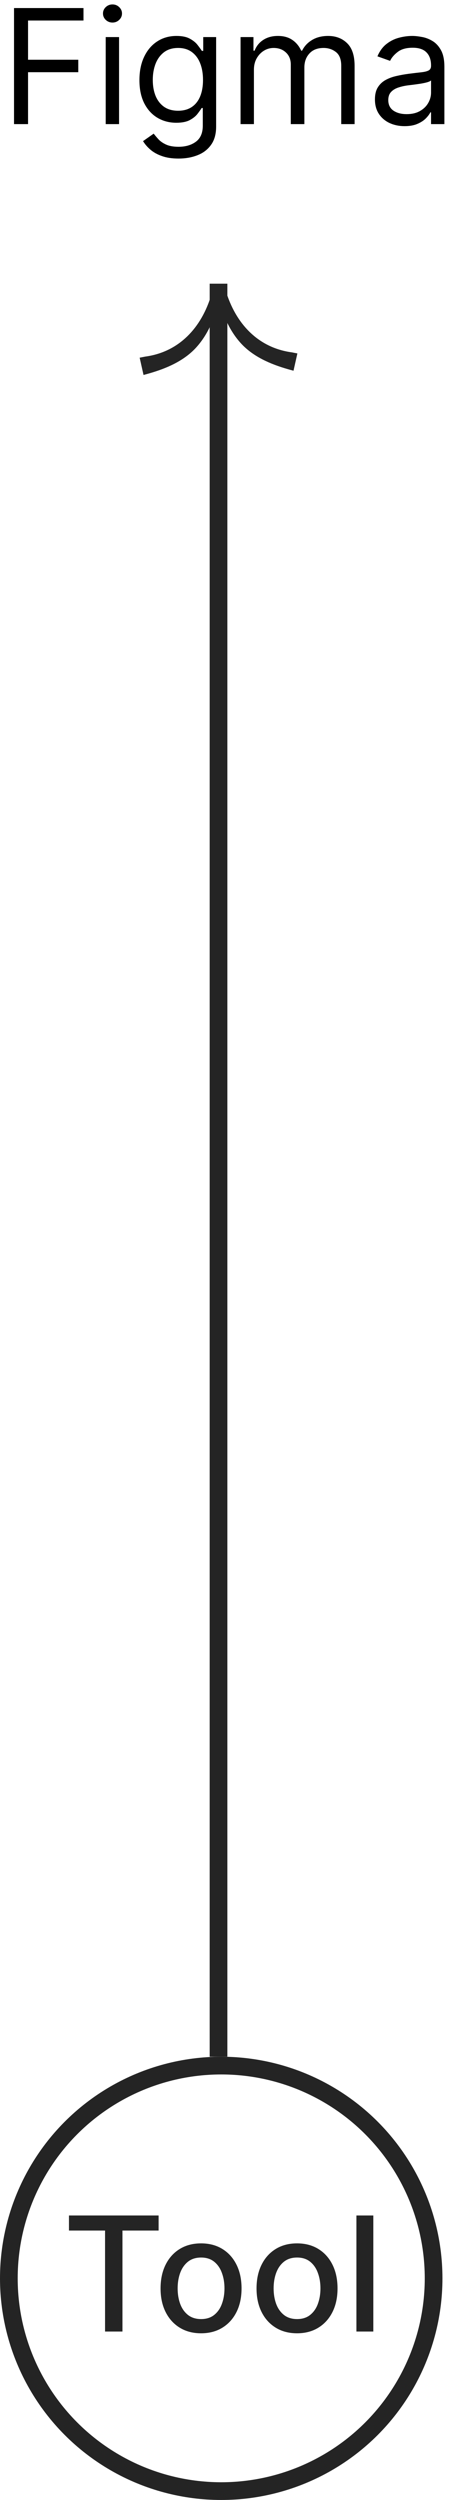 <svg width="53" height="282" viewBox="0 0 53 282" fill="none" xmlns="http://www.w3.org/2000/svg">
<path d="M1.585 14V0.909H9.435V2.315H3.17V6.739H8.847V8.145H3.17V14H1.585ZM11.945 14V4.182H13.454V14H11.945ZM12.712 2.545C12.418 2.545 12.165 2.445 11.951 2.245C11.743 2.045 11.638 1.804 11.638 1.523C11.638 1.241 11.743 1.001 11.951 0.8C12.165 0.6 12.418 0.5 12.712 0.5C13.006 0.5 13.258 0.6 13.466 0.8C13.68 1.001 13.786 1.241 13.786 1.523C13.786 1.804 13.68 2.045 13.466 2.245C13.258 2.445 13.006 2.545 12.712 2.545ZM20.18 17.886C19.451 17.886 18.825 17.793 18.3 17.605C17.776 17.422 17.34 17.179 16.99 16.876C16.645 16.578 16.37 16.259 16.166 15.918L17.367 15.074C17.504 15.253 17.676 15.457 17.885 15.688C18.094 15.922 18.379 16.124 18.741 16.295C19.108 16.47 19.587 16.557 20.18 16.557C20.972 16.557 21.626 16.365 22.142 15.982C22.658 15.598 22.916 14.997 22.916 14.179V12.185H22.788C22.677 12.364 22.519 12.585 22.315 12.849C22.114 13.109 21.825 13.342 21.445 13.546C21.07 13.746 20.563 13.847 19.924 13.847C19.131 13.847 18.42 13.659 17.789 13.284C17.163 12.909 16.666 12.364 16.3 11.648C15.938 10.932 15.756 10.062 15.756 9.04C15.756 8.034 15.933 7.158 16.287 6.413C16.641 5.663 17.133 5.083 17.764 4.674C18.394 4.261 19.123 4.054 19.95 4.054C20.589 4.054 21.096 4.161 21.471 4.374C21.85 4.582 22.14 4.821 22.34 5.089C22.545 5.354 22.702 5.571 22.813 5.741H22.967V4.182H24.424V14.281C24.424 15.125 24.232 15.811 23.849 16.34C23.47 16.872 22.958 17.262 22.315 17.509C21.675 17.761 20.964 17.886 20.18 17.886ZM20.129 12.492C20.734 12.492 21.245 12.353 21.663 12.076C22.08 11.799 22.398 11.401 22.615 10.881C22.832 10.361 22.941 9.739 22.941 9.014C22.941 8.307 22.834 7.683 22.621 7.141C22.408 6.6 22.093 6.176 21.675 5.869C21.258 5.562 20.742 5.409 20.129 5.409C19.489 5.409 18.957 5.571 18.53 5.895C18.109 6.219 17.791 6.653 17.578 7.199C17.369 7.744 17.265 8.349 17.265 9.014C17.265 9.696 17.371 10.299 17.584 10.823C17.802 11.343 18.121 11.752 18.543 12.05C18.97 12.345 19.498 12.492 20.129 12.492ZM27.185 14V4.182H28.643V5.716H28.771C28.975 5.192 29.305 4.785 29.761 4.495C30.217 4.201 30.765 4.054 31.404 4.054C32.052 4.054 32.591 4.201 33.021 4.495C33.456 4.785 33.795 5.192 34.038 5.716H34.14C34.391 5.209 34.769 4.806 35.271 4.508C35.774 4.205 36.377 4.054 37.08 4.054C37.958 4.054 38.676 4.329 39.234 4.879C39.793 5.424 40.072 6.274 40.072 7.429V14H38.563V7.429C38.563 6.705 38.365 6.187 37.969 5.876C37.572 5.565 37.106 5.409 36.569 5.409C35.879 5.409 35.344 5.618 34.965 6.036C34.585 6.449 34.396 6.973 34.396 7.608V14H32.861V7.276C32.861 6.717 32.68 6.268 32.318 5.927C31.956 5.582 31.489 5.409 30.918 5.409C30.526 5.409 30.16 5.513 29.819 5.722C29.482 5.931 29.209 6.221 29.001 6.592C28.796 6.958 28.694 7.382 28.694 7.864V14H27.185ZM45.719 14.23C45.097 14.23 44.532 14.113 44.025 13.879C43.518 13.64 43.115 13.297 42.817 12.849C42.519 12.398 42.37 11.852 42.37 11.213C42.37 10.651 42.48 10.195 42.702 9.845C42.924 9.491 43.22 9.214 43.591 9.014C43.961 8.814 44.37 8.665 44.818 8.567C45.27 8.464 45.723 8.384 46.179 8.324C46.776 8.247 47.26 8.19 47.63 8.151C48.005 8.109 48.278 8.038 48.449 7.94C48.623 7.842 48.711 7.672 48.711 7.429V7.378C48.711 6.747 48.538 6.257 48.193 5.908C47.852 5.558 47.334 5.384 46.64 5.384C45.919 5.384 45.355 5.541 44.946 5.857C44.537 6.172 44.249 6.509 44.083 6.866L42.651 6.355C42.907 5.759 43.248 5.294 43.674 4.962C44.104 4.625 44.573 4.391 45.08 4.259C45.591 4.122 46.094 4.054 46.588 4.054C46.904 4.054 47.266 4.092 47.675 4.169C48.088 4.241 48.487 4.393 48.87 4.623C49.258 4.853 49.58 5.2 49.836 5.665C50.091 6.129 50.219 6.751 50.219 7.531V14H48.711V12.671H48.634C48.532 12.883 48.361 13.111 48.123 13.354C47.884 13.597 47.566 13.804 47.17 13.974C46.774 14.145 46.29 14.23 45.719 14.23ZM45.949 12.875C46.546 12.875 47.049 12.758 47.458 12.523C47.871 12.289 48.182 11.986 48.391 11.616C48.604 11.245 48.711 10.855 48.711 10.446V9.065C48.647 9.142 48.506 9.212 48.289 9.276C48.076 9.336 47.828 9.389 47.547 9.436C47.27 9.479 47 9.517 46.735 9.551C46.475 9.581 46.265 9.607 46.103 9.628C45.711 9.679 45.344 9.762 45.003 9.877C44.666 9.988 44.394 10.156 44.185 10.382C43.98 10.604 43.878 10.906 43.878 11.29C43.878 11.814 44.072 12.21 44.46 12.479C44.852 12.743 45.348 12.875 45.949 12.875Z" fill="black"/>
<circle cx="25" cy="257" r="24" stroke="#242424" stroke-width="2"/>
<path d="M7.793 251.609V249.909H17.924V251.609H13.839V263H11.871V251.609H7.793ZM22.721 263.198C21.801 263.198 20.997 262.987 20.311 262.565C19.625 262.143 19.093 261.553 18.713 260.795C18.334 260.036 18.145 259.15 18.145 258.136C18.145 257.117 18.334 256.227 18.713 255.464C19.093 254.701 19.625 254.109 20.311 253.687C20.997 253.265 21.801 253.054 22.721 253.054C23.642 253.054 24.445 253.265 25.131 253.687C25.817 254.109 26.35 254.701 26.729 255.464C27.108 256.227 27.298 257.117 27.298 258.136C27.298 259.15 27.108 260.036 26.729 260.795C26.35 261.553 25.817 262.143 25.131 262.565C24.445 262.987 23.642 263.198 22.721 263.198ZM22.728 261.594C23.324 261.594 23.819 261.436 24.211 261.121C24.603 260.805 24.892 260.386 25.08 259.862C25.272 259.337 25.367 258.76 25.367 258.129C25.367 257.503 25.272 256.928 25.08 256.403C24.892 255.875 24.603 255.451 24.211 255.131C23.819 254.812 23.324 254.652 22.728 254.652C22.127 254.652 21.628 254.812 21.232 255.131C20.84 255.451 20.548 255.875 20.356 256.403C20.169 256.928 20.075 257.503 20.075 258.129C20.075 258.76 20.169 259.337 20.356 259.862C20.548 260.386 20.84 260.805 21.232 261.121C21.628 261.436 22.127 261.594 22.728 261.594ZM33.567 263.198C32.647 263.198 31.843 262.987 31.157 262.565C30.471 262.143 29.938 261.553 29.559 260.795C29.18 260.036 28.99 259.15 28.99 258.136C28.99 257.117 29.18 256.227 29.559 255.464C29.938 254.701 30.471 254.109 31.157 253.687C31.843 253.265 32.647 253.054 33.567 253.054C34.487 253.054 35.291 253.265 35.977 253.687C36.663 254.109 37.196 254.701 37.575 255.464C37.954 256.227 38.144 257.117 38.144 258.136C38.144 259.15 37.954 260.036 37.575 260.795C37.196 261.553 36.663 262.143 35.977 262.565C35.291 262.987 34.487 263.198 33.567 263.198ZM33.573 261.594C34.17 261.594 34.664 261.436 35.056 261.121C35.448 260.805 35.738 260.386 35.926 259.862C36.117 259.337 36.213 258.76 36.213 258.129C36.213 257.503 36.117 256.928 35.926 256.403C35.738 255.875 35.448 255.451 35.056 255.131C34.664 254.812 34.17 254.652 33.573 254.652C32.972 254.652 32.474 254.812 32.078 255.131C31.686 255.451 31.394 255.875 31.202 256.403C31.014 256.928 30.921 257.503 30.921 258.129C30.921 258.76 31.014 259.337 31.202 259.862C31.394 260.386 31.686 260.805 32.078 261.121C32.474 261.436 32.972 261.594 33.573 261.594ZM42.188 249.909V263H40.277V249.909H42.188Z" fill="#242424"/>
<line x1="24.694" y1="32" x2="24.694" y2="232" stroke="#242424" stroke-width="2"/>
<path d="M25.061 32.879C24.74 32.788 24.42 32.696 24.099 32.604C24.031 32.813 23.964 33.008 23.893 33.212C22.776 36.984 20.221 39.716 16.398 40.226C16.189 40.269 15.992 40.307 15.781 40.346C15.927 40.996 16.073 41.647 16.219 42.297C16.441 42.239 16.649 42.181 16.871 42.117C18.794 41.563 20.877 40.704 22.306 39.045C23.73 37.404 24.378 35.42 24.897 33.521C24.954 33.305 25.007 33.098 25.061 32.879Z" fill="#242424"/>
<path d="M24.328 32.401C24.648 32.309 24.968 32.217 25.289 32.125C25.357 32.334 25.424 32.53 25.495 32.734C26.613 36.506 29.167 39.237 32.991 39.747C33.199 39.791 33.396 39.828 33.607 39.867C33.461 40.518 33.315 41.168 33.169 41.819C32.947 41.76 32.739 41.703 32.517 41.639C30.594 41.085 28.511 40.225 27.082 38.567C25.658 36.926 25.01 34.941 24.491 33.042C24.434 32.826 24.381 32.62 24.328 32.401Z" fill="#242424"/>
</svg>
